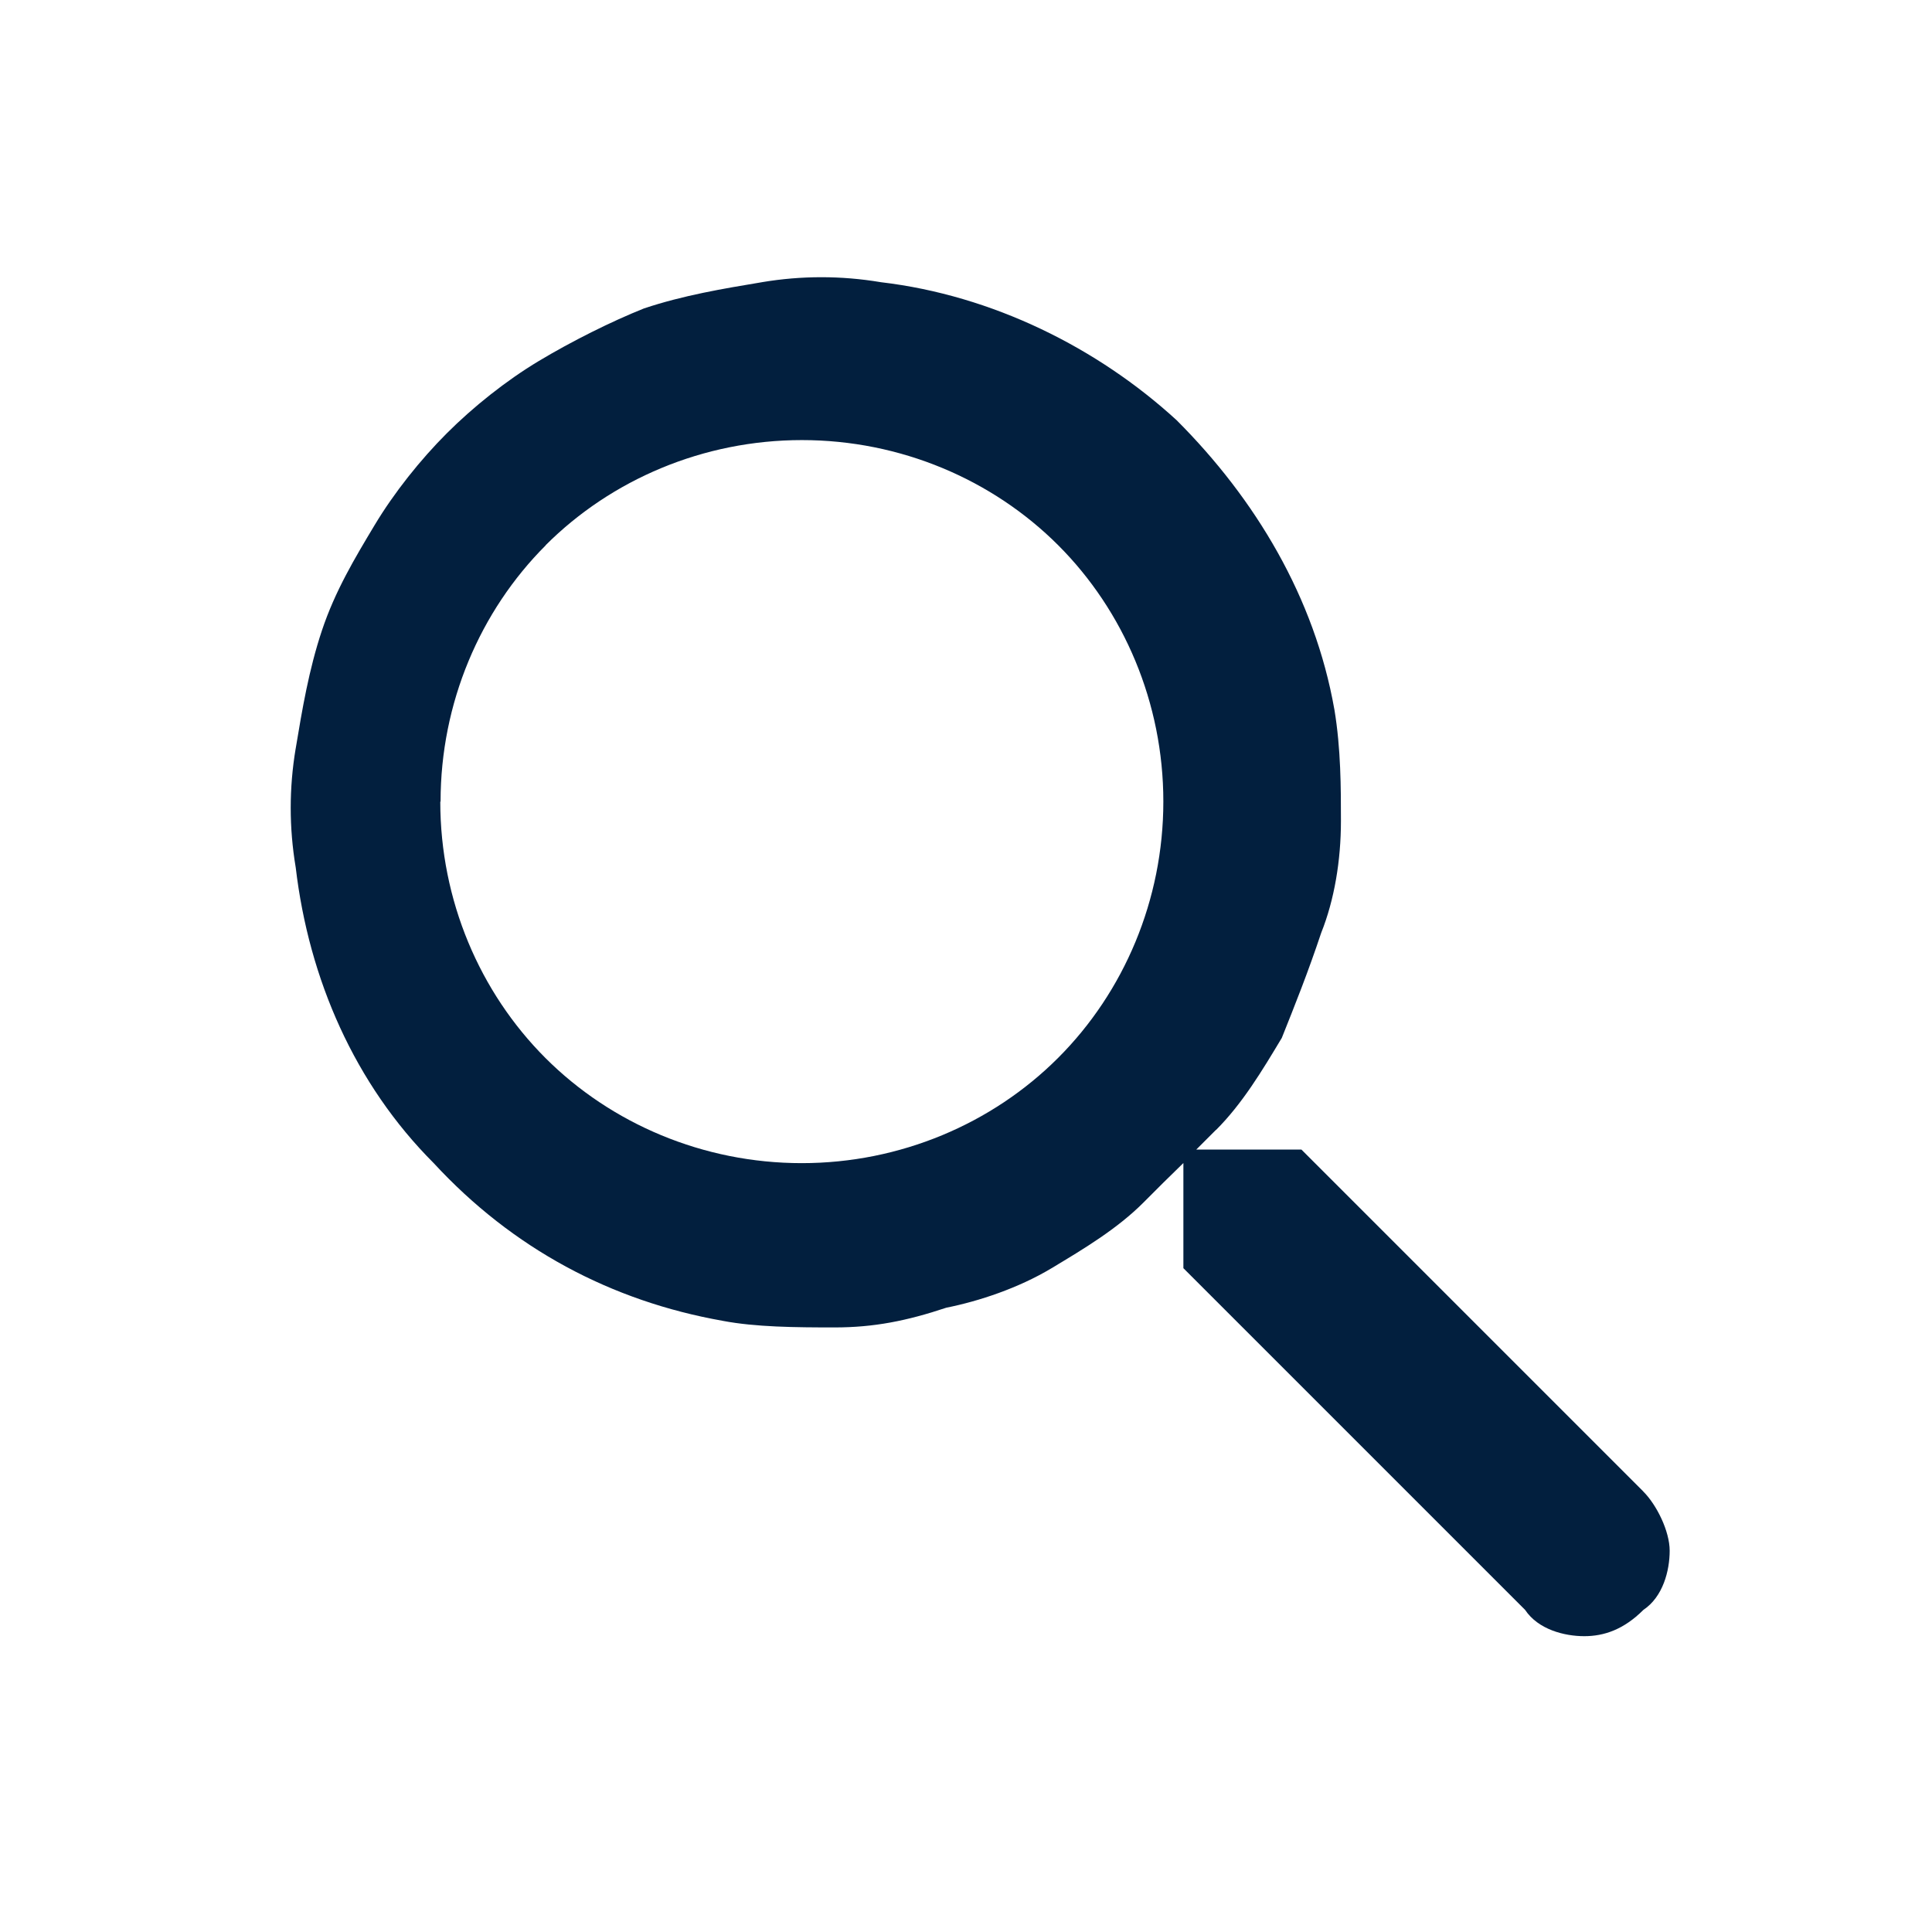 <?xml version="1.0" encoding="UTF-8"?>
<!DOCTYPE svg PUBLIC "-//W3C//DTD SVG 1.1//EN" "http://www.w3.org/Graphics/SVG/1.1/DTD/svg11.dtd">
<!-- Creator: CorelDRAW -->
<svg xmlns="http://www.w3.org/2000/svg" xml:space="preserve" width="10.583mm" height="10.583mm" style="shape-rendering:geometricPrecision; text-rendering:geometricPrecision; image-rendering:optimizeQuality; fill-rule:evenodd; clip-rule:evenodd"
viewBox="0 0 0.294 0.294"
 xmlns:xlink="http://www.w3.org/1999/xlink">
 <defs>
  <style type="text/css">
   <![CDATA[
    .fil0 {fill:none}
    .fil1 {fill:#021F3E;fill-rule:nonzero}
   ]]>
  </style>
 </defs>
 <g id="Слой_x0020_1">
  <g id="_124591960">
   <rect id="_123746968" class="fil0" width="0.294" height="0.294"/>
   <path id="_123747952" class="fil1" d="M0.177 0.18l-0.003 0.003c-0.004,0.004 -0.009,0.007 -0.014,0.01 -0.005,0.003 -0.011,0.005 -0.016,0.006 -0.006,0.002 -0.011,0.003 -0.017,0.003 -0.006,0 -0.012,-5.27592e-005 -0.017,-0.001l0 -2.7768e-006c-0.017,-0.003 -0.032,-0.011 -0.044,-0.024 -0.012,-0.012 -0.019,-0.028 -0.021,-0.045l-2.7768e-006 0 -5.5536e-006 -3.60984e-005 0 -2.22144e-005 -2.22144e-005 -0 1.94376e-005 -2.7768e-006c-0.001,-0.006 -0.001,-0.012 -0,-0.018l2.7768e-006 0c0.001,-0.006 0.002,-0.012 0.004,-0.018 0.002,-0.006 0.005,-0.011 0.008,-0.016 0.003,-0.005 0.007,-0.01 0.011,-0.014 0.004,-0.004 0.009,-0.008 0.014,-0.011 0.005,-0.003 0.011,-0.006 0.016,-0.008 0.006,-0.002 0.012,-0.003 0.018,-0.004l0 -2.7768e-006c0.006,-0.001 0.012,-0.001 0.018,0l2.7768e-006 -1.94376e-005 0 2.22144e-005 2.22144e-005 0 3.60984e-005 5.5536e-006 0 2.7768e-006c0.017,0.002 0.033,0.01 0.045,0.021 0.012,0.012 0.021,0.027 0.024,0.044l2.7768e-006 0c0.001,0.006 0.001,0.012 0.001,0.017 -0,0.006 -0.001,0.012 -0.003,0.017 -0.002,0.006 -0.004,0.011 -0.006,0.016 -0.003,0.005 -0.006,0.01 -0.01,0.014l-1.3884e-005 -1.11072e-005 -0.003 0.003 0.005 0 0.001 0 0.007 0 0.003 0 0.002 0.002 0.05 0.05 0 0 3.88752e-005 4.99824e-005c0.002,0.002 0.004,0.006 0.004,0.009 0,0.003 -0.001,0.007 -0.004,0.009 -0.003,0.003 -0.006,0.004 -0.009,0.004 -0.003,0 -0.007,-0.001 -0.009,-0.004l-0.05 -0.05 -0.002 -0.002 0 -0.003 0 -0.007 0 -0.001 0 -0.005zm-0.11 -0.058c0,0.015 0.006,0.029 0.016,0.039 0.01,0.01 0.024,0.016 0.039,0.016 0.015,0 0.029,-0.006 0.039,-0.016l3.05448e-005 -3.05448e-005c0.01,-0.01 0.016,-0.024 0.016,-0.039 0,-0.015 -0.006,-0.029 -0.016,-0.039 -0.01,-0.01 -0.024,-0.016 -0.039,-0.016 -0.015,0 -0.029,0.006 -0.039,0.016l1.3884e-005 1.3884e-005c-0.01,0.01 -0.016,0.024 -0.016,0.039z"/>
  </g>
 </g>
</svg>
